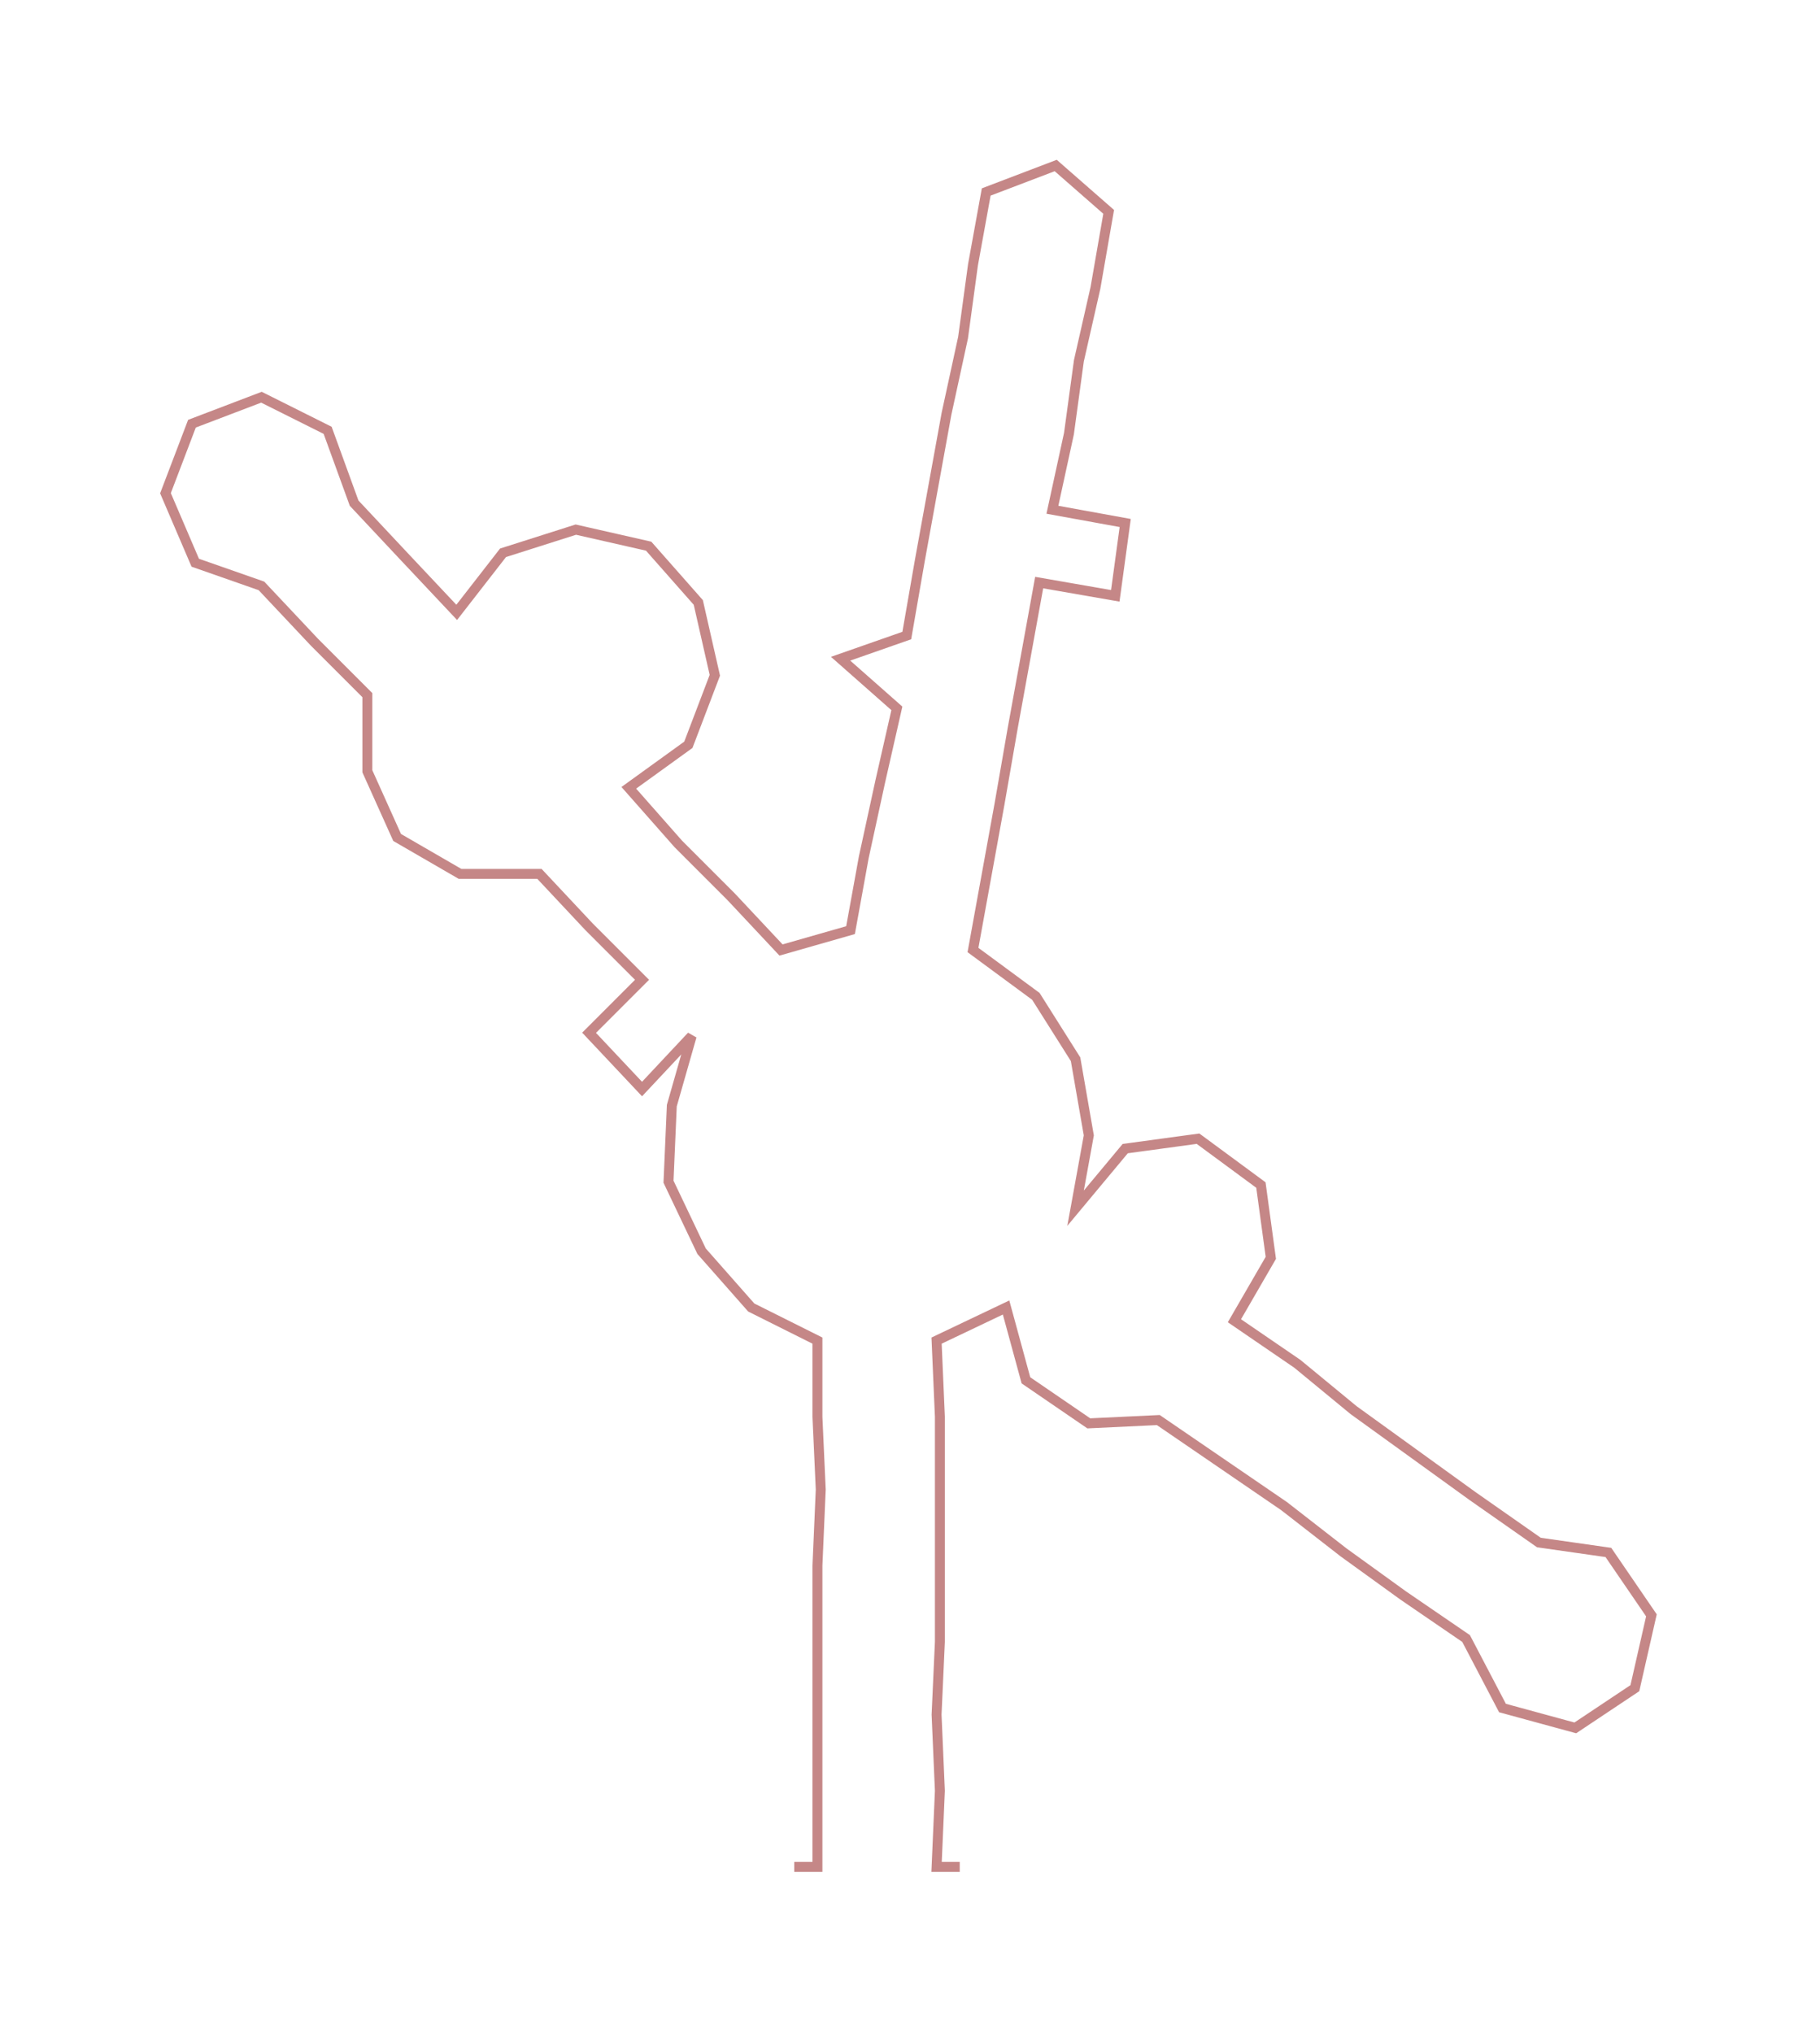 <ns0:svg xmlns:ns0="http://www.w3.org/2000/svg" width="268.587px" height="300px" viewBox="0 0 549.94 614.26"><ns0:path style="stroke:#c58787;stroke-width:3px;fill:none;" d="M240 564 L240 564 L247 564 L247 541 L247 518 L247 496 L247 473 L248 450 L247 428 L247 405 L227 395 L212 378 L202 357 L203 334 L209 313 L194 329 L178 312 L194 296 L178 280 L163 264 L139 264 L120 253 L111 233 L111 210 L95 194 L79 177 L59 170 L50 149 L58 128 L79 120 L99 130 L107 152 L122 168 L138 185 L152 167 L174 160 L196 165 L211 182 L216 204 L208 225 L190 238 L205 255 L221 271 L236 287 L257 281 L261 259 L266 236 L271 214 L254 199 L274 192 L278 169 L282 147 L286 125 L291 102 L294 80 L298 58 L319 50 L335 64 L331 87 L326 109 L323 131 L318 154 L340 158 L337 180 L314 176 L310 198 L306 220 L302 243 L298 265 L294 287 L313 301 L325 320 L329 343 L325 365 L340 347 L362 344 L381 358 L384 380 L373 399 L392 412 L409 426 L427 439 L445 452 L465 466 L486 469 L499 488 L494 510 L476 522 L454 516 L443 495 L424 482 L406 469 L388 455 L369 442 L350 429 L329 430 L310 417 L304 395 L283 405 L284 428 L284 450 L284 473 L284 496 L283 518 L284 541 L283 564 L290 564" /></ns0:svg>